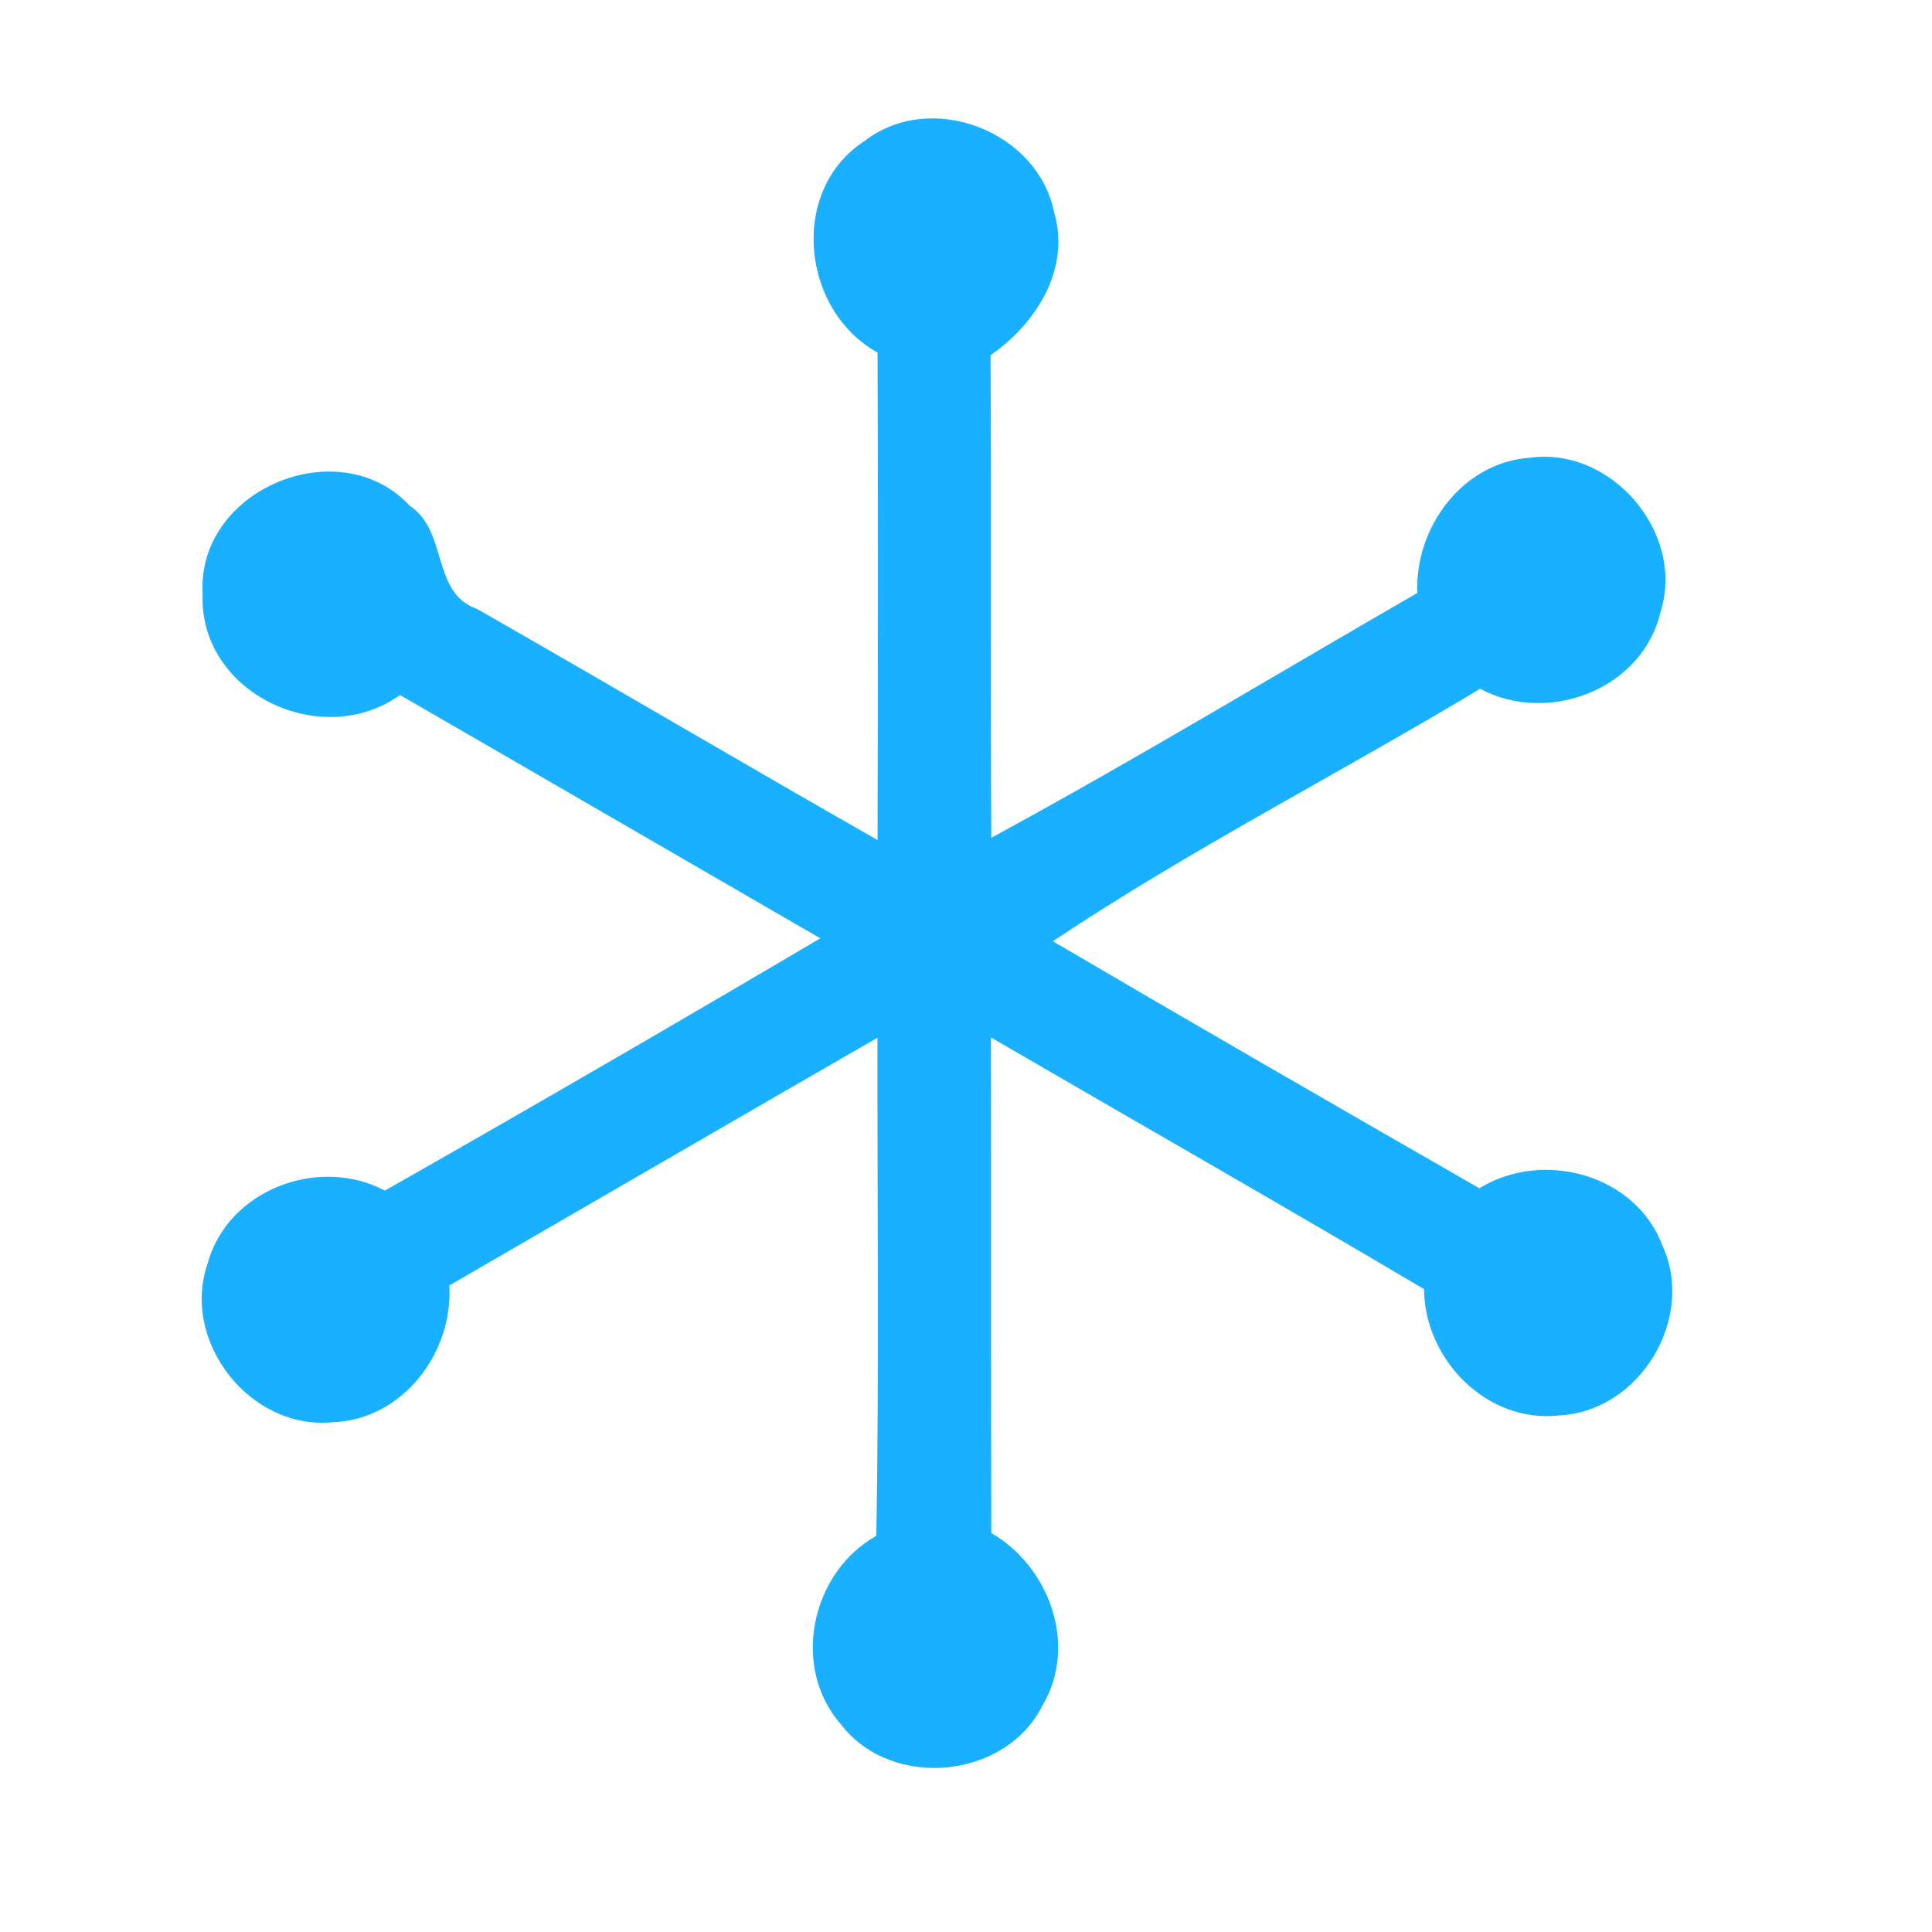 <?xml version="1.0" encoding="UTF-8" ?>
<!DOCTYPE svg PUBLIC "-//W3C//DTD SVG 1.1//EN" "http://www.w3.org/Graphics/SVG/1.1/DTD/svg11.dtd">
<svg width="192pt" height="192pt" viewBox="0 0 192 192" version="1.1" xmlns="http://www.w3.org/2000/svg">
<g id="#19b0ffff">
<path fill="#19b0ff" opacity="1.00" d=" M 85.99 13.96 C 92.57 8.94 103.13 13.04 104.76 21.09 C 106.42 26.74 102.96 32.19 98.44 35.30 C 98.54 51.29 98.43 67.28 98.51 83.26 C 112.81 75.50 126.75 67.06 140.85 58.93 C 140.58 52.45 145.32 45.96 152.03 45.49 C 160.18 44.36 167.55 53.03 165.00 60.90 C 163.18 68.51 153.83 72.07 147.10 68.45 C 133.02 76.91 118.27 84.44 104.63 93.54 C 118.71 101.80 132.86 109.96 147.02 118.09 C 153.32 114.20 162.57 116.69 165.23 123.82 C 168.52 131.08 162.93 140.26 154.98 140.66 C 147.80 141.50 141.56 135.12 141.52 128.11 C 127.24 119.66 112.82 111.44 98.48 103.10 C 98.51 119.52 98.47 135.93 98.51 152.35 C 104.29 155.68 107.14 163.50 103.62 169.46 C 99.96 176.83 88.62 177.91 83.60 171.40 C 78.57 165.71 80.58 156.27 87.09 152.63 C 87.37 136.13 87.18 119.63 87.20 103.13 C 73.00 111.31 58.83 119.54 44.65 127.75 C 45.06 134.46 39.98 141.12 33.03 141.34 C 24.88 142.14 17.97 133.35 20.62 125.61 C 22.59 118.26 31.64 114.82 38.25 118.32 C 52.74 110.09 67.16 101.72 81.52 93.25 C 67.59 85.20 53.68 77.11 39.75 69.07 C 31.95 74.67 19.71 68.85 20.14 59.00 C 19.53 48.66 33.71 42.72 40.72 50.26 C 44.55 52.78 42.85 58.95 47.42 60.52 C 60.72 68.12 73.91 75.90 87.21 83.48 C 87.25 67.33 87.28 51.18 87.21 35.04 C 79.58 30.79 78.39 18.82 85.99 13.96 Z" />
</g>
</svg>
